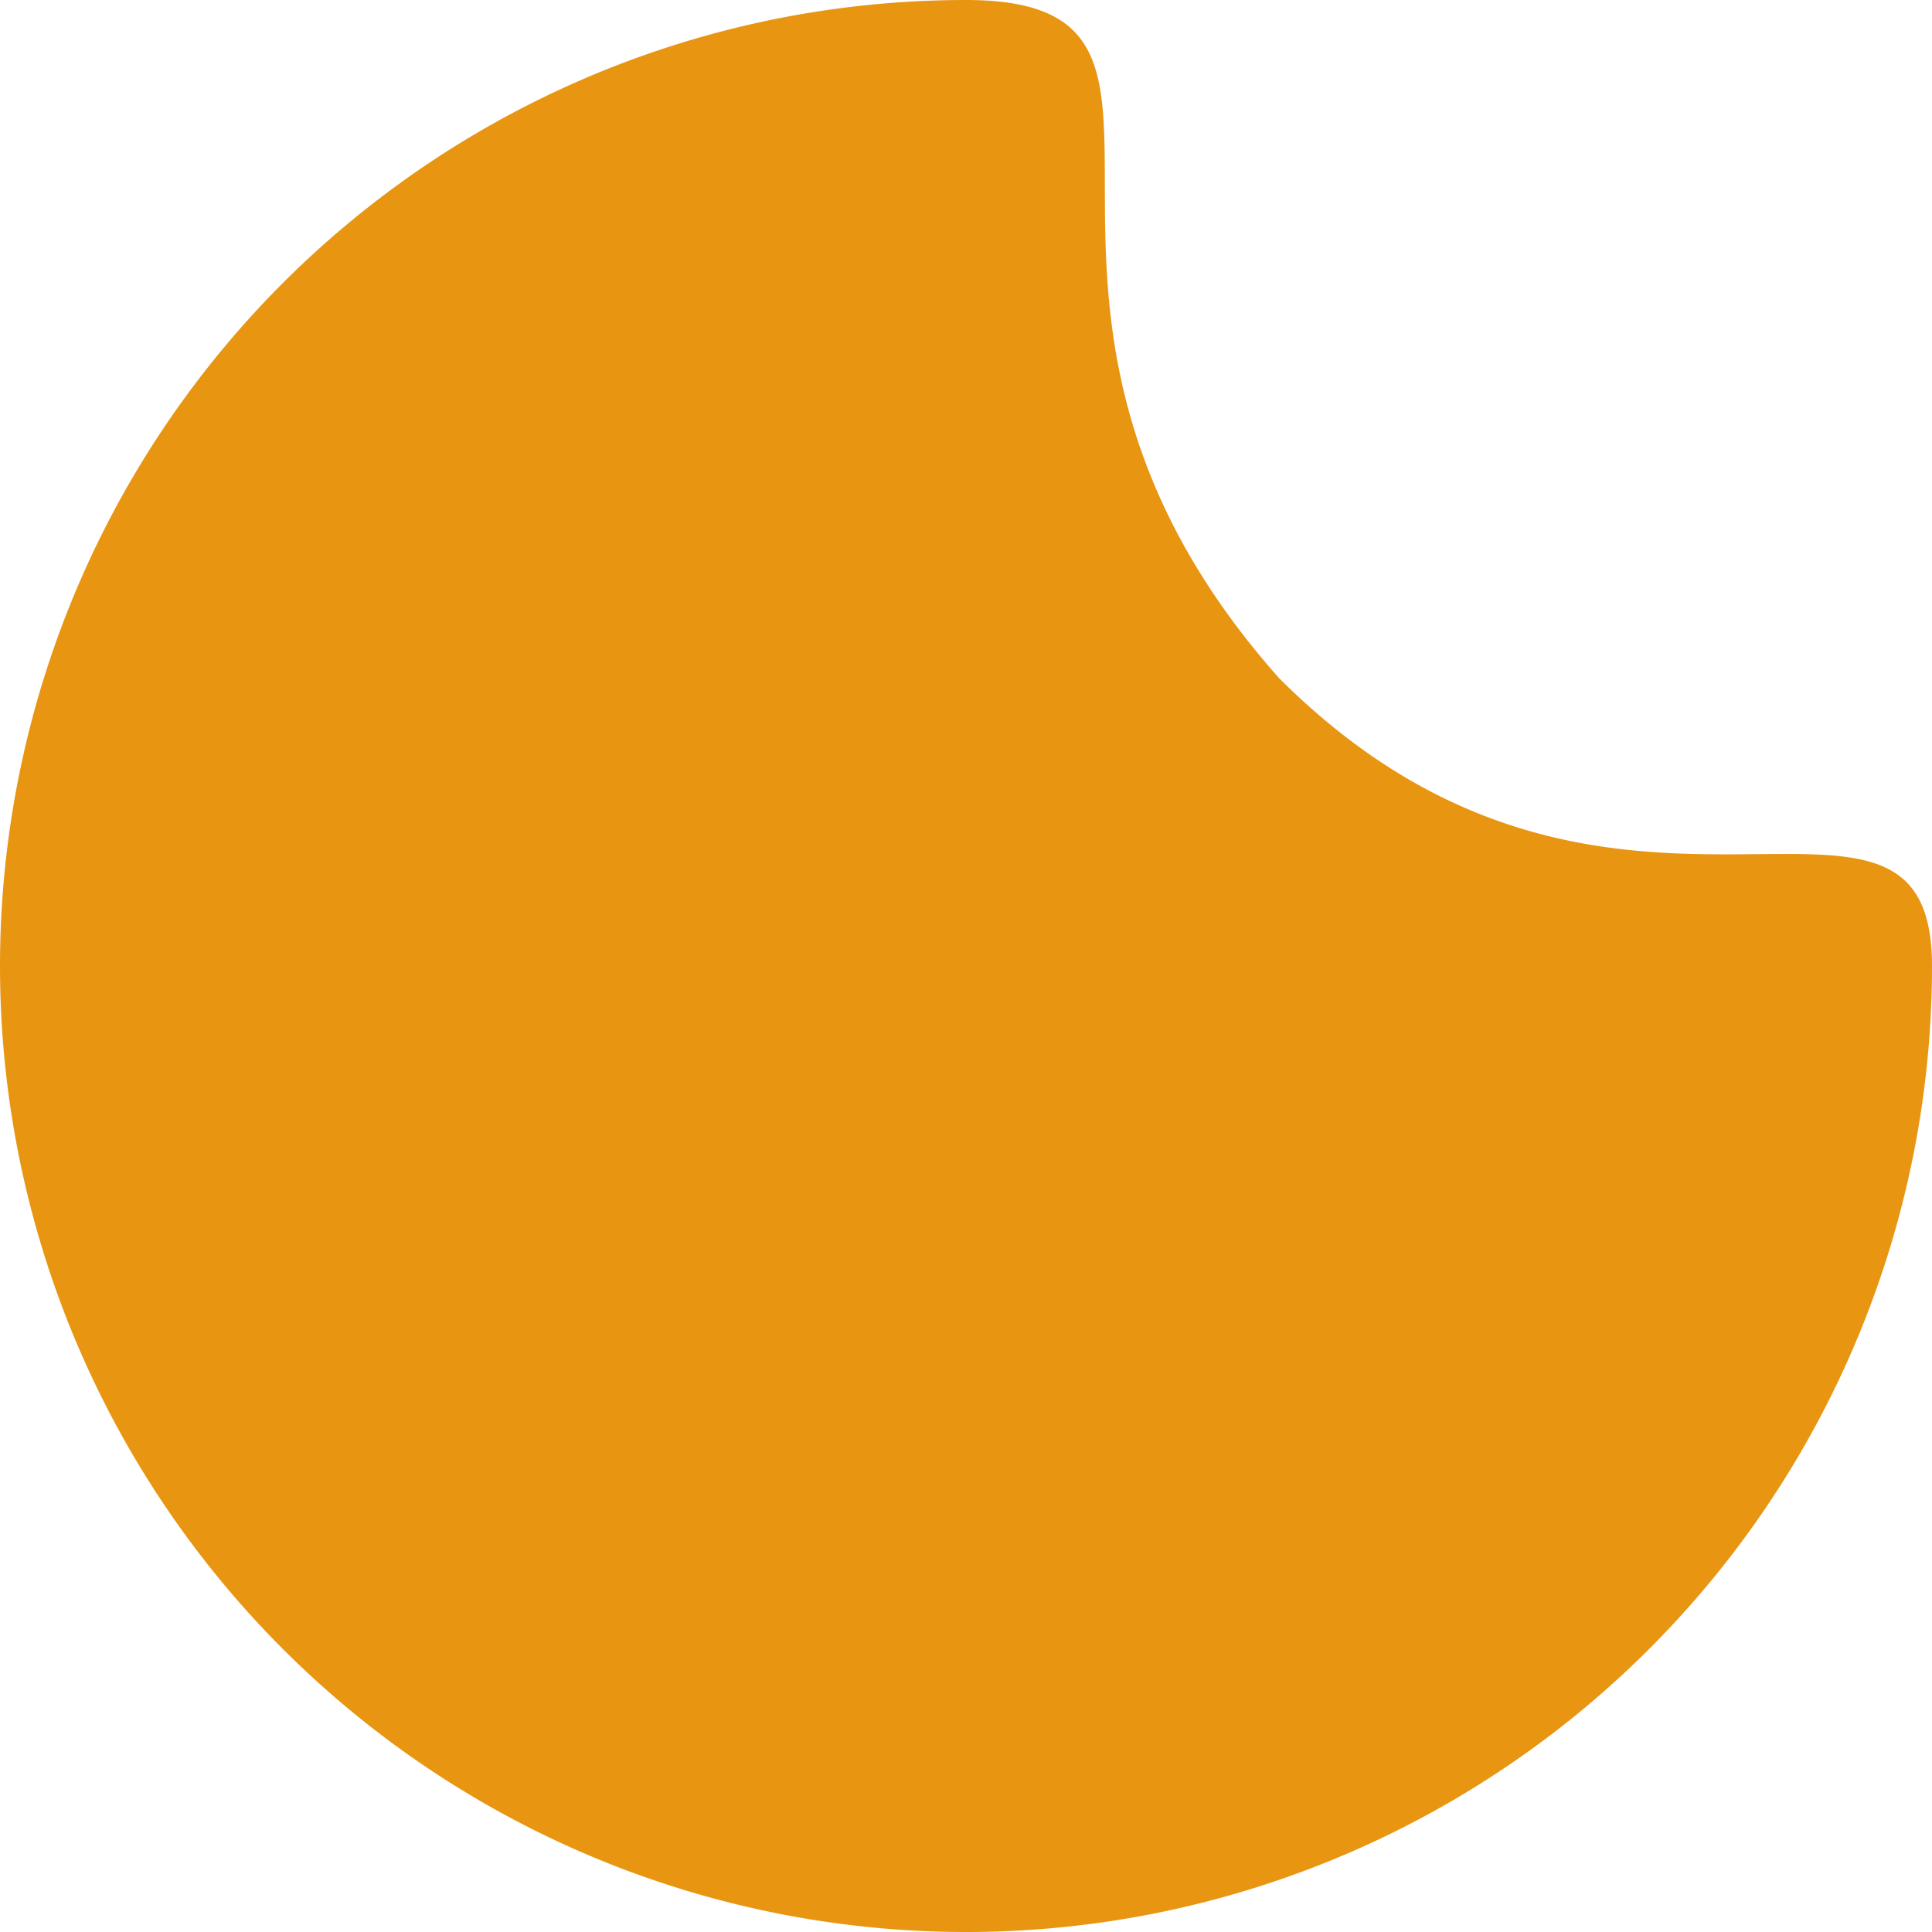 <?xml version="1.0" encoding="UTF-8" standalone="no"?>
<svg
   width="196.509"
   height="196.509"
   viewBox="0 0 196.509 196.509"
   version="1.1"
   id="svg3"
   sodipodi:docname="shape_2.svg"
   inkscape:version="1.1.1 (3bf5ae0d25, 2021-09-20)"
   xmlns:inkscape="http://www.inkscape.org/namespaces/inkscape"
   xmlns:sodipodi="http://sodipodi.sourceforge.net/DTD/sodipodi-0.dtd"
   xmlns="http://www.w3.org/2000/svg"
   xmlns:svg="http://www.w3.org/2000/svg">
  <defs
     id="defs7" />
  <sodipodi:namedview
     id="namedview5"
     pagecolor="#ffffff"
     bordercolor="#999999"
     borderopacity="1"
     inkscape:pageshadow="0"
     inkscape:pageopacity="0"
     inkscape:pagecheckerboard="0"
     showgrid="false"
     inkscape:zoom="2.3917479"
     inkscape:cx="98.045449"
     inkscape:cy="165.36024"
     inkscape:window-width="1366"
     inkscape:window-height="697"
     inkscape:window-x="-8"
     inkscape:window-y="-8"
     inkscape:window-maximized="1"
     inkscape:current-layer="svg3" />
  <path
     id="Path_2"
     data-name="Path 2"
     d="M98.254,0a98.254,98.254,0,0,1,0,196.509c-29.248,0,2.192-30.626-31.832-68.962C32.633,93.758,0,123.271,0,98.254A98.254,98.254,0,0,1,98.254,0Z"
     transform="translate(196.509 196.509) rotate(-180)"
     fill="#ffd35a"
     style="fill:#e89511;fill-opacity:1" />
</svg>
